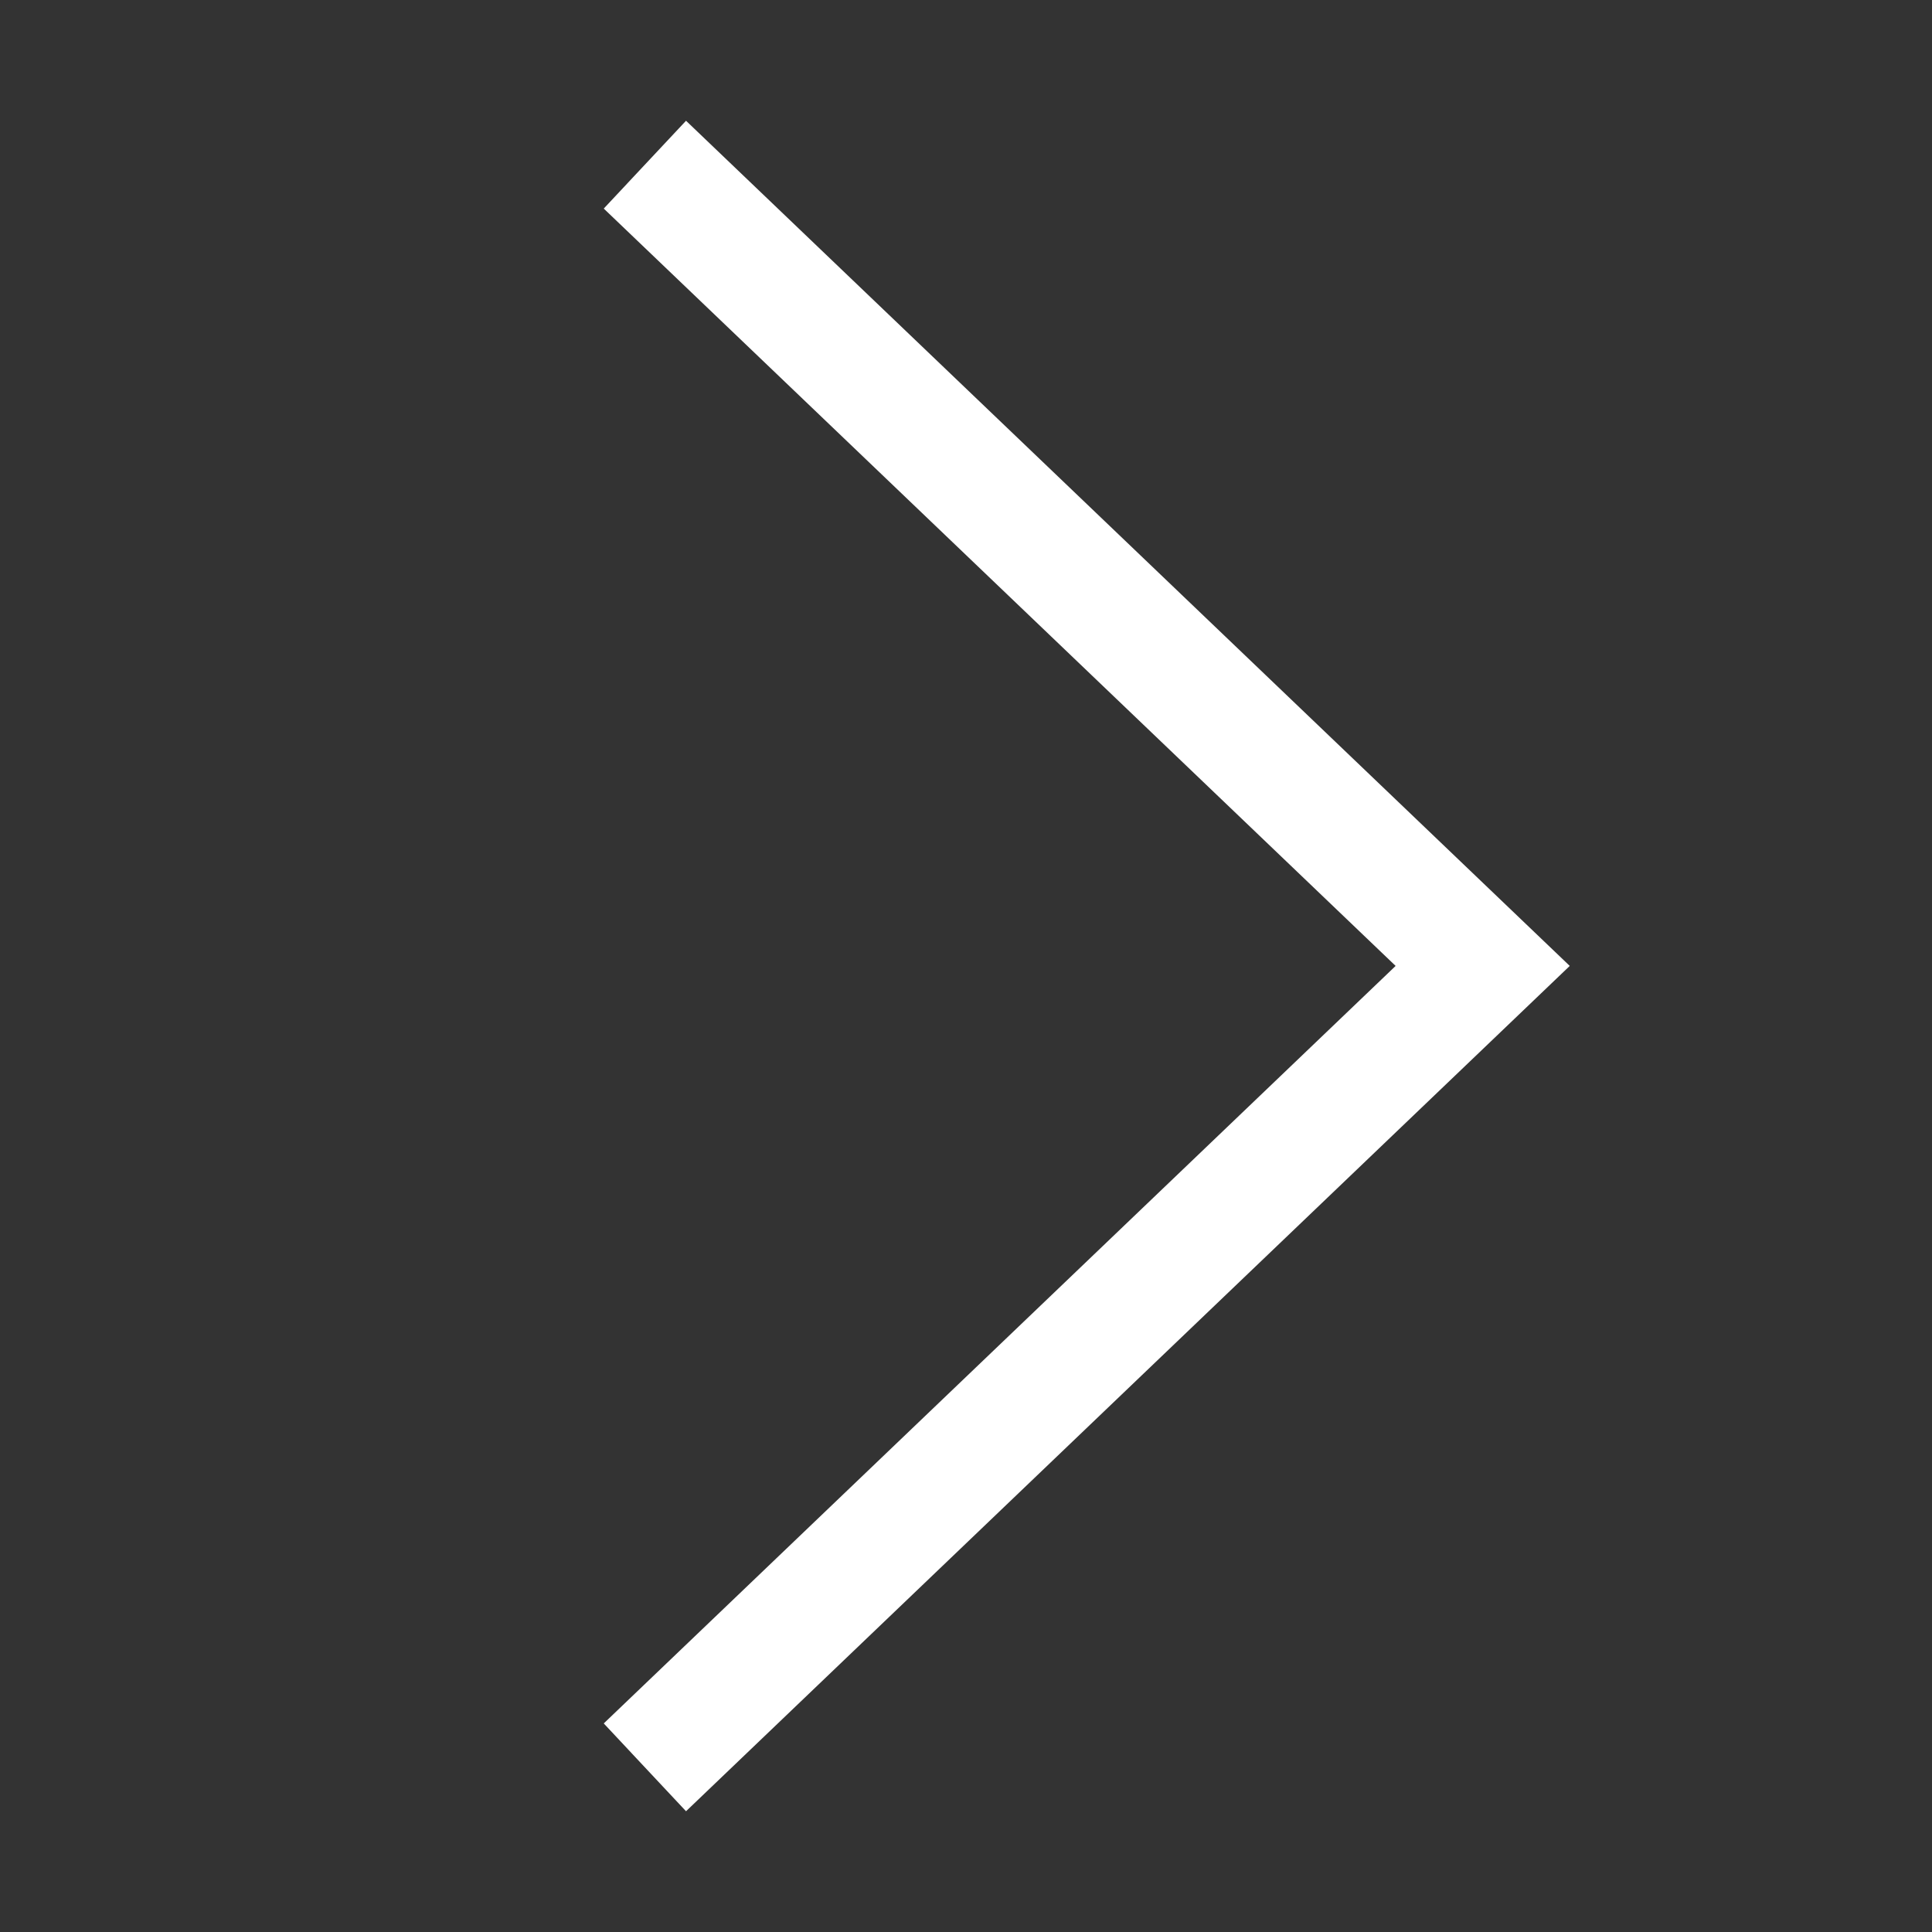 <svg xmlns="http://www.w3.org/2000/svg" width="24" height="24" viewBox="0 0 24 24">
    <rect x="0" y="0" width="24" height="24" fill="#333333" stroke="none"/>
    <g fill="none" fill-rule="evenodd">
        <g fill="#FFF">
            <path d="M18.478 1.5L7.5 11.999 18.478 22.5 19.5 21.409 9.663 11.999 19.5 2.591z" transform="matrix(-1 0 0 1 27 0)"/>
        </g>
    </g>
</svg>
